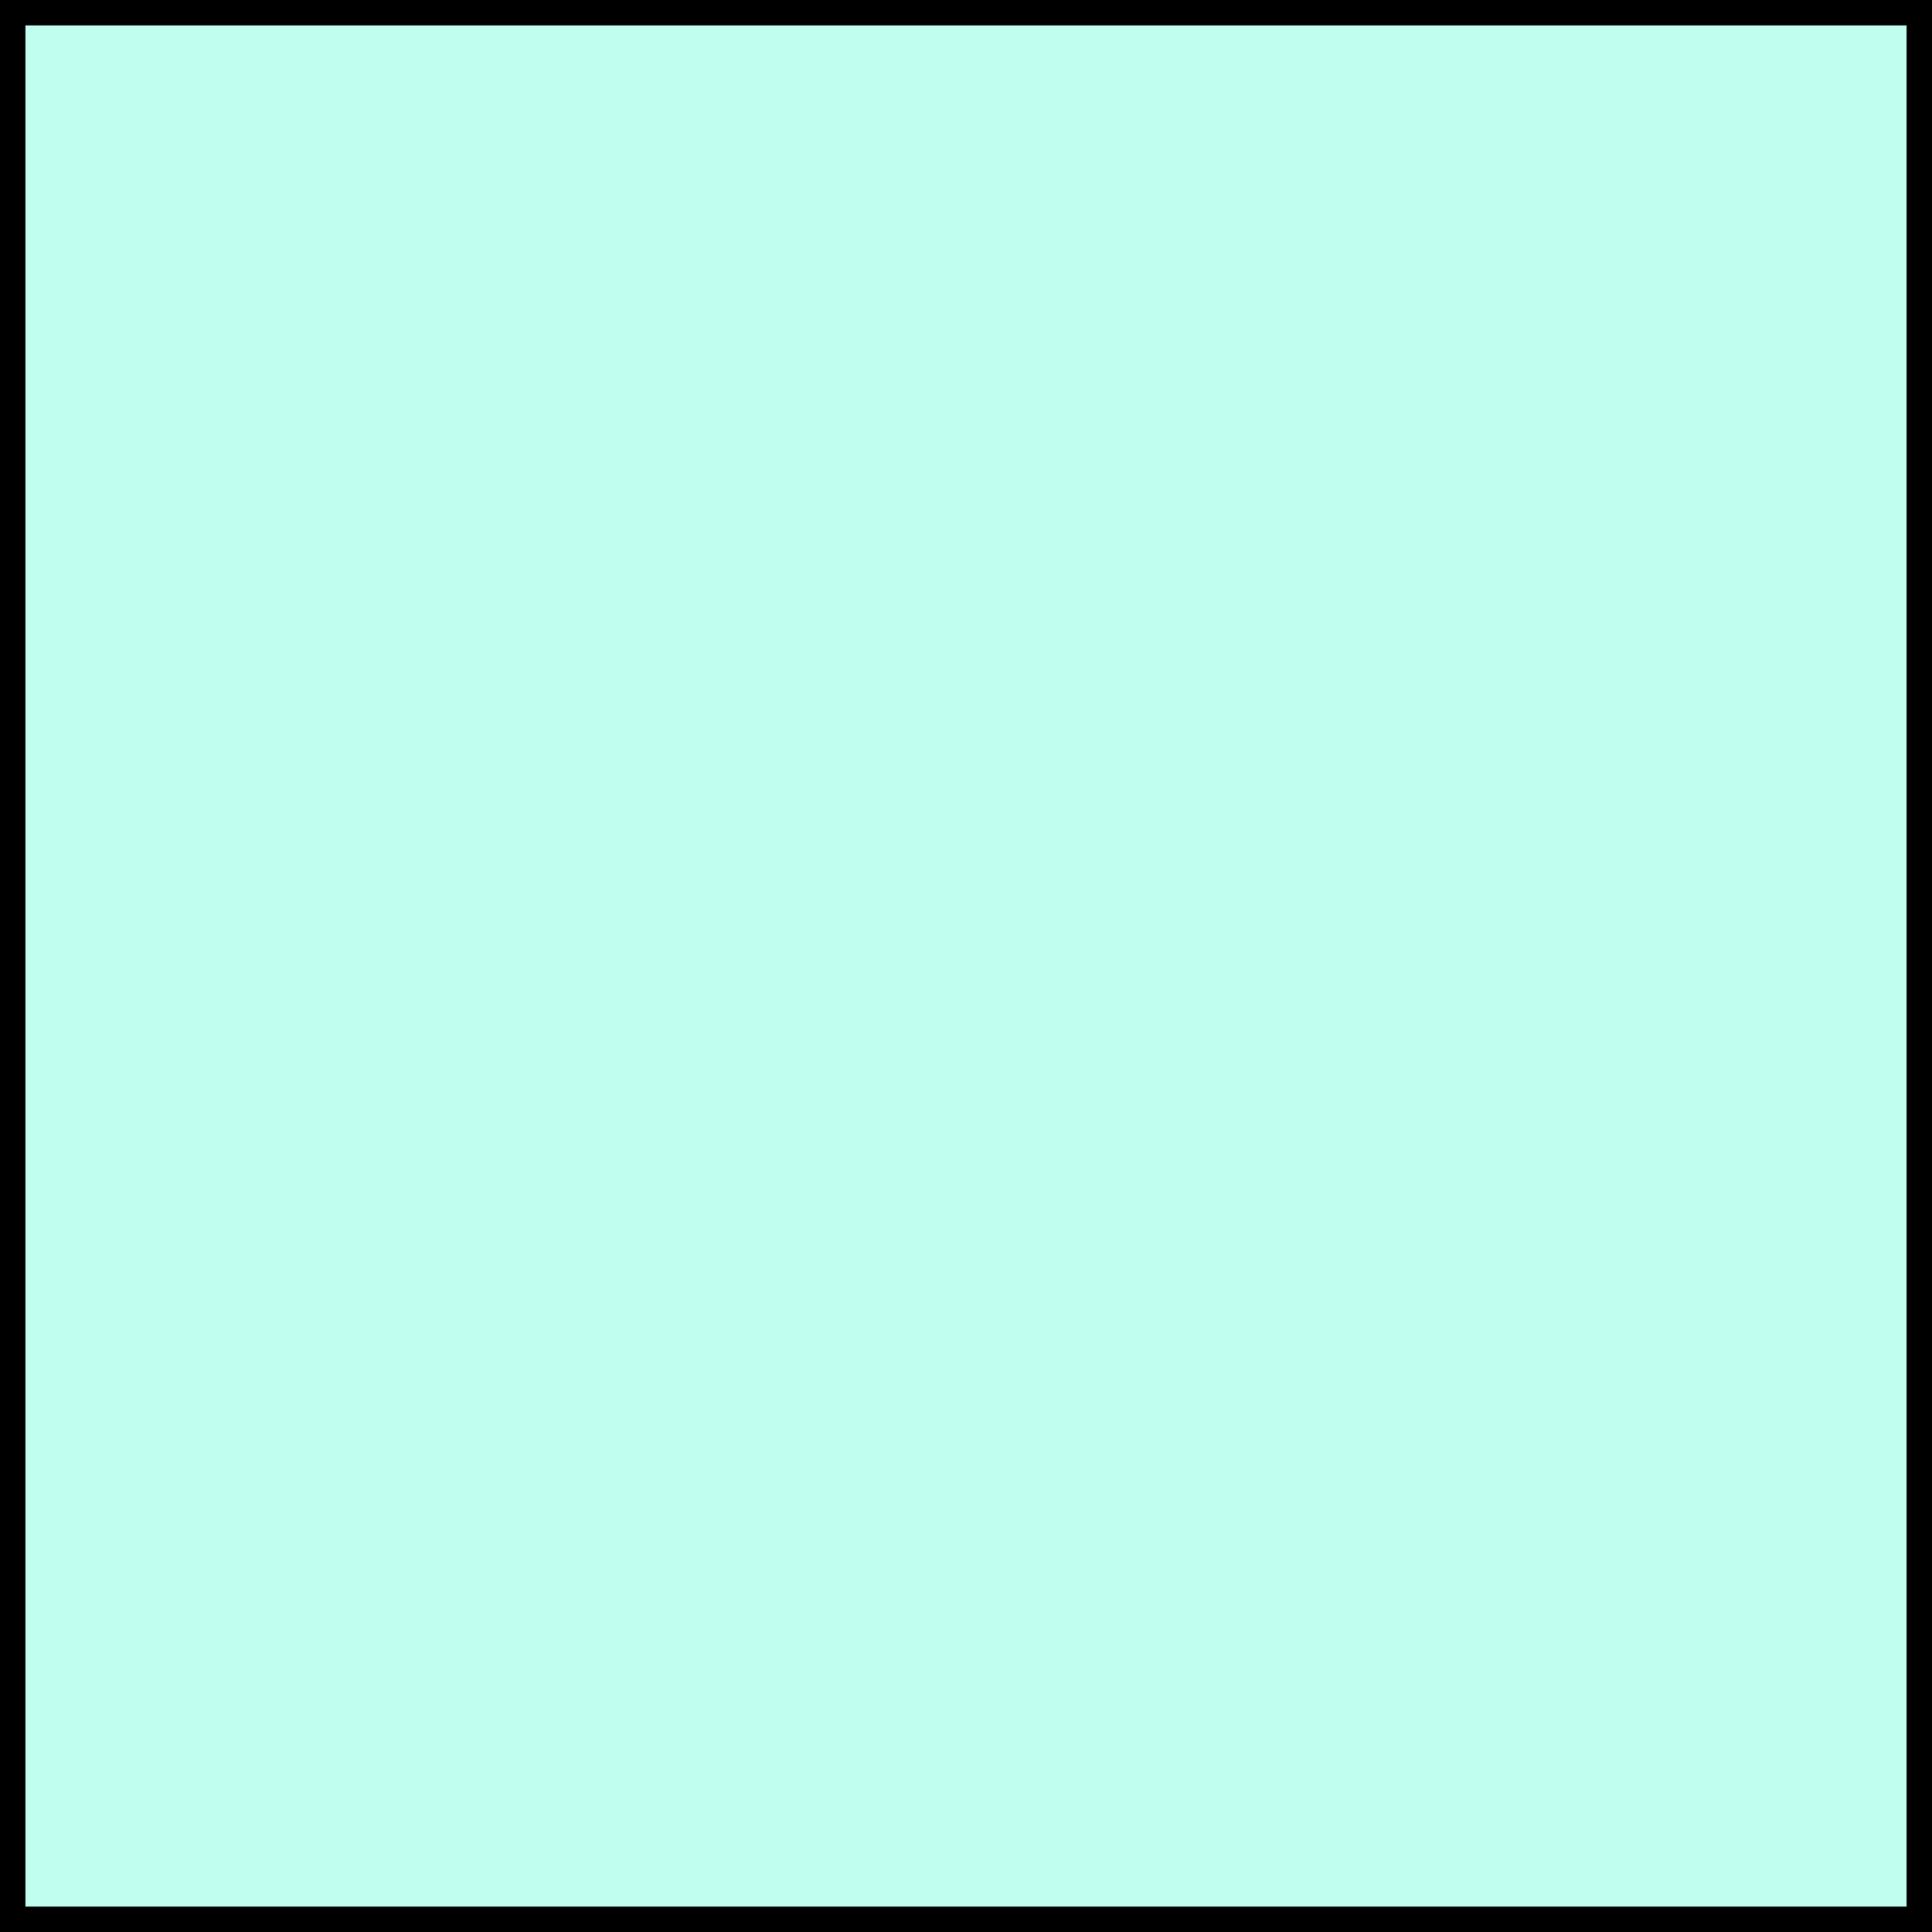 <svg version="1.1" xmlns="http://www.w3.org/2000/svg" xmlns:xlink="http://www.w3.org/1999/xlink" width="152" height="152" viewBox="0,0,152,152"><rect x="0" y="0" width="152" height="152" fill="#808080" stroke="none"/><g transform="translate(-244,-104)"><g data-paper-data="{&quot;isPaintingLayer&quot;:true}" fill="#c0fff0" fill-rule="nonzero" stroke="#000000" stroke-width="2" stroke-linecap="butt" stroke-linejoin="miter" stroke-miterlimit="10" stroke-dasharray="" stroke-dashoffset="0" style="mix-blend-mode: normal"><path d="M245,255v-150h150v150z"/></g></g></svg>